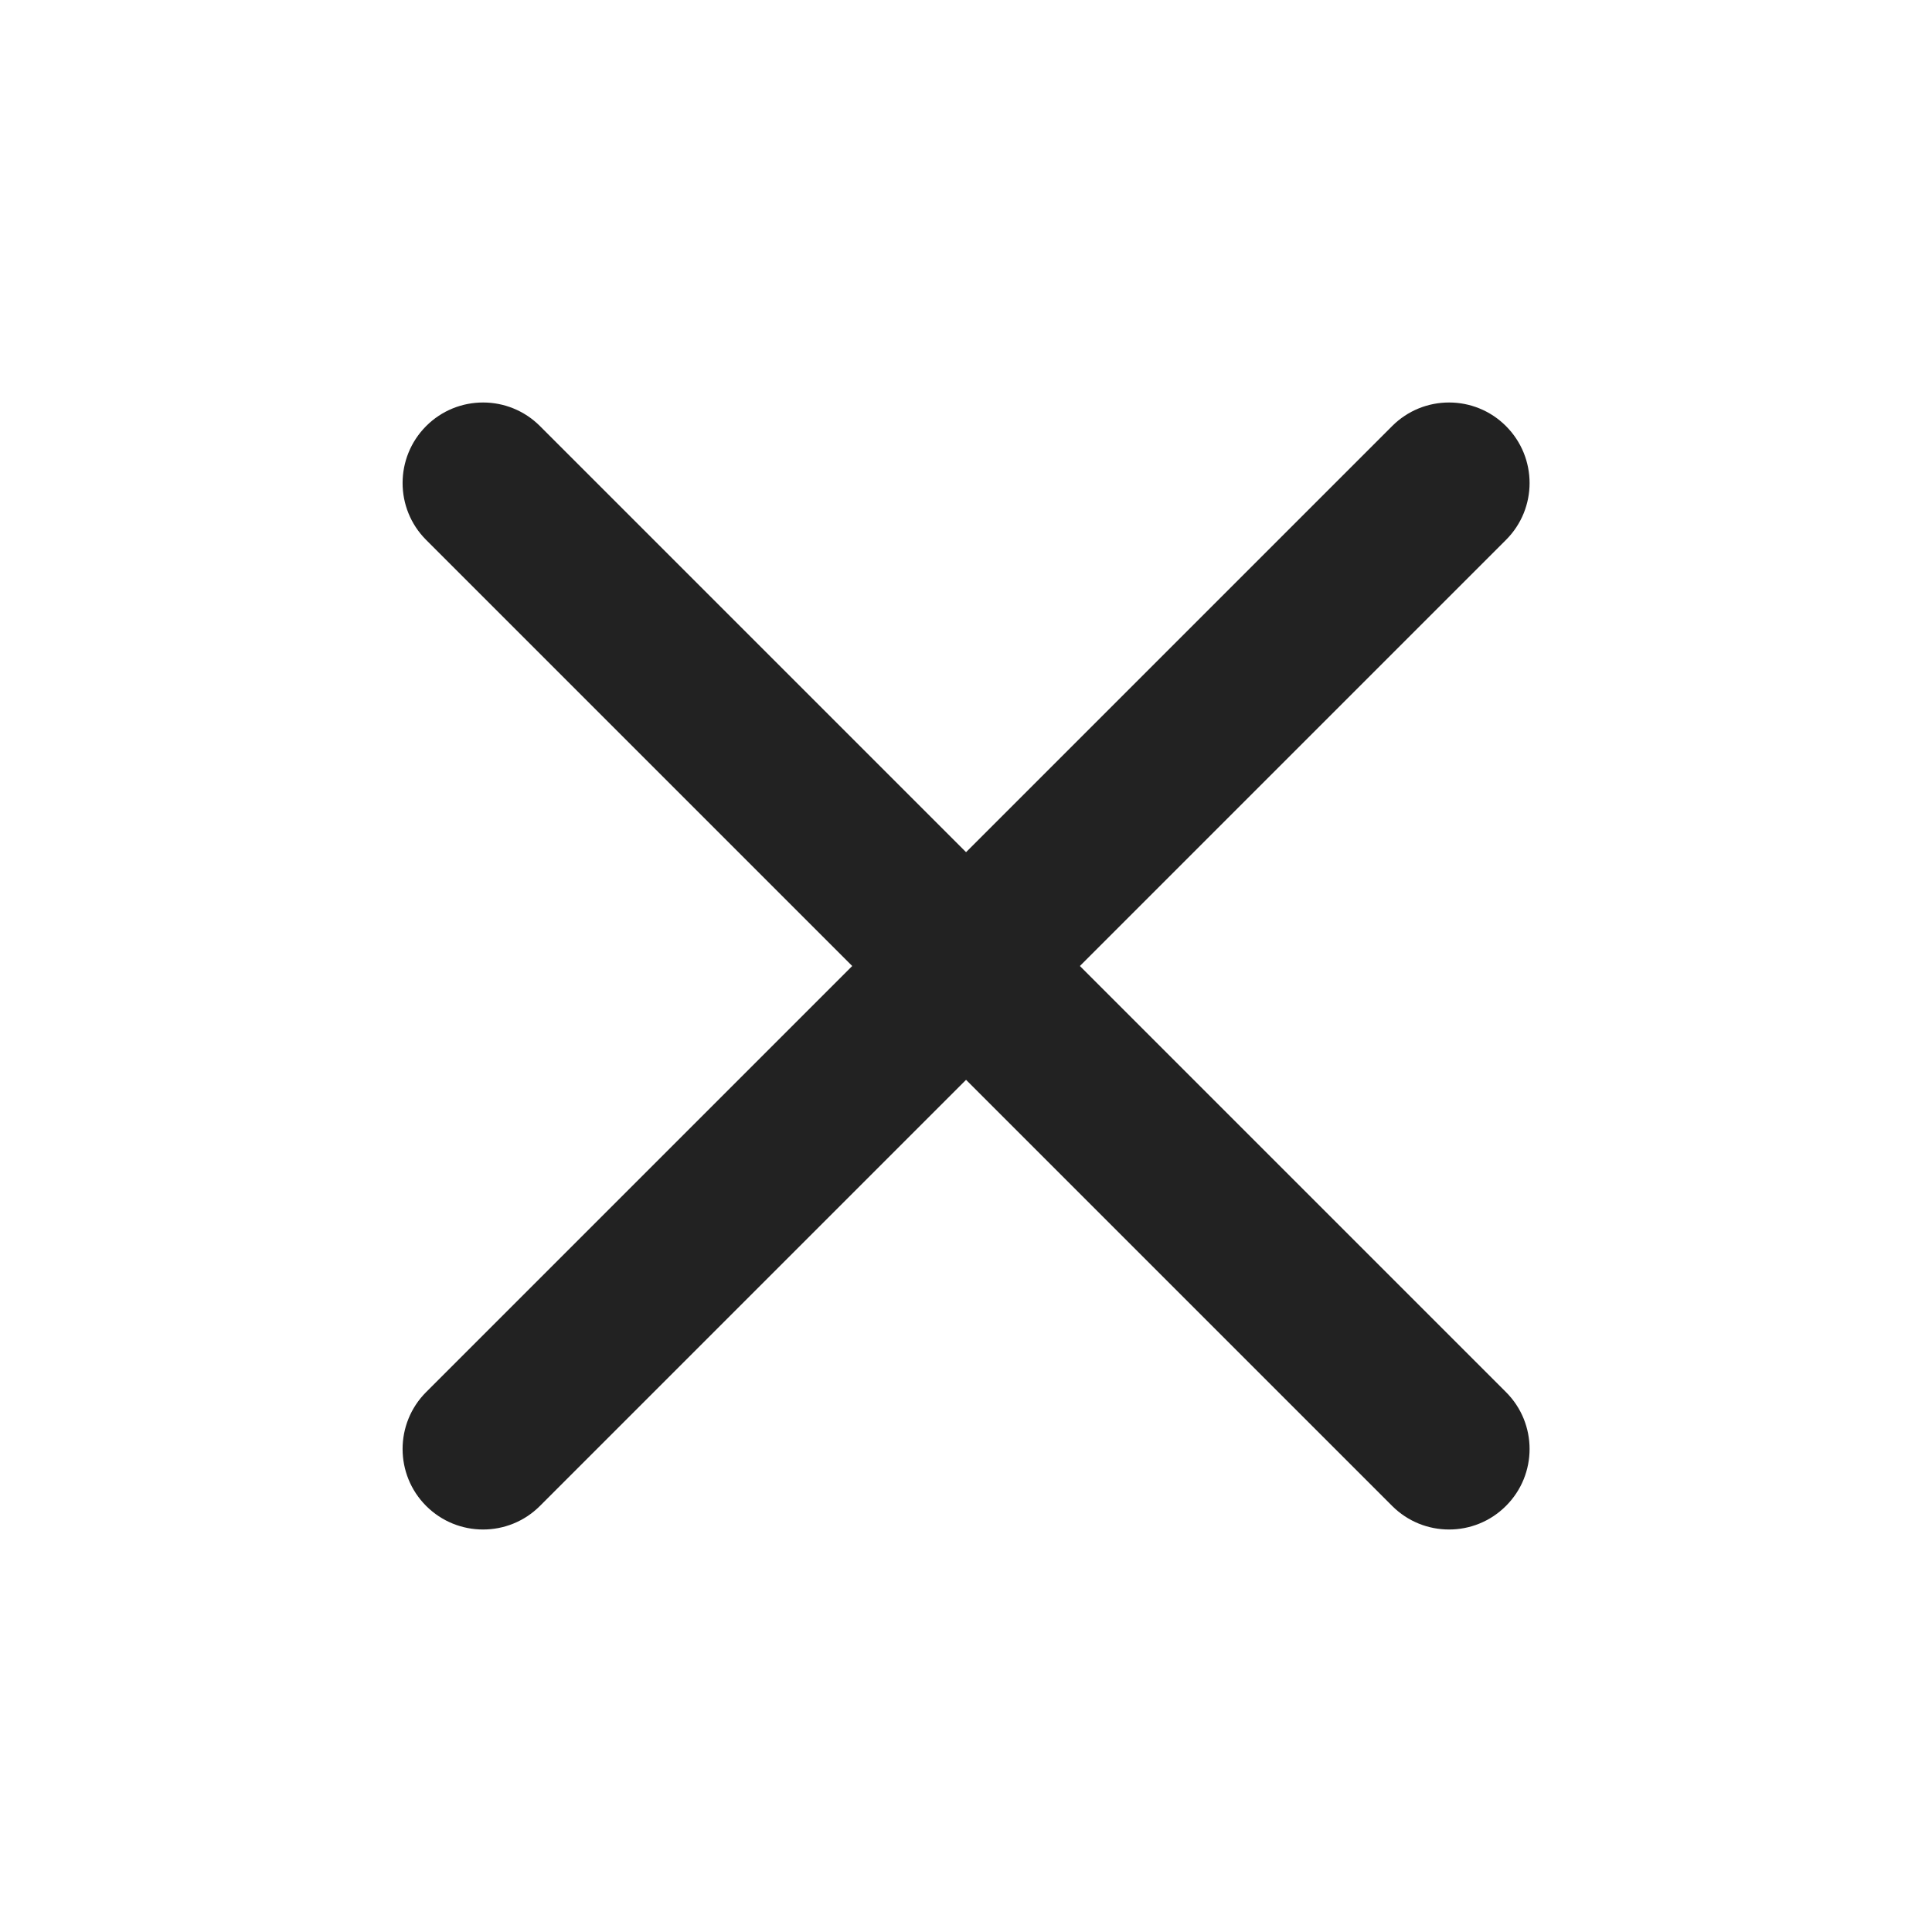<svg width="19" height="19" viewBox="0 0 19 19" fill="none" xmlns="http://www.w3.org/2000/svg">
<path fill-rule="evenodd" clip-rule="evenodd" d="M14.81 4.19C15.12 4.5 15.12 5.001 14.81 5.31L5.31 14.81C5.001 15.119 4.5 15.119 4.191 14.81C3.882 14.501 3.882 13.999 4.191 13.69L13.691 4.19C14 3.881 14.501 3.881 14.81 4.19Z" fill="#222222"/>
<path fill-rule="evenodd" clip-rule="evenodd" d="M4.191 4.19C4.5 3.881 5.001 3.881 5.31 4.19L14.81 13.69C15.12 13.999 15.12 14.501 14.81 14.81C14.501 15.119 14 15.119 13.691 14.81L4.191 5.31C3.882 5.001 3.882 4.5 4.191 4.19Z" fill="#222222"/>
</svg>
